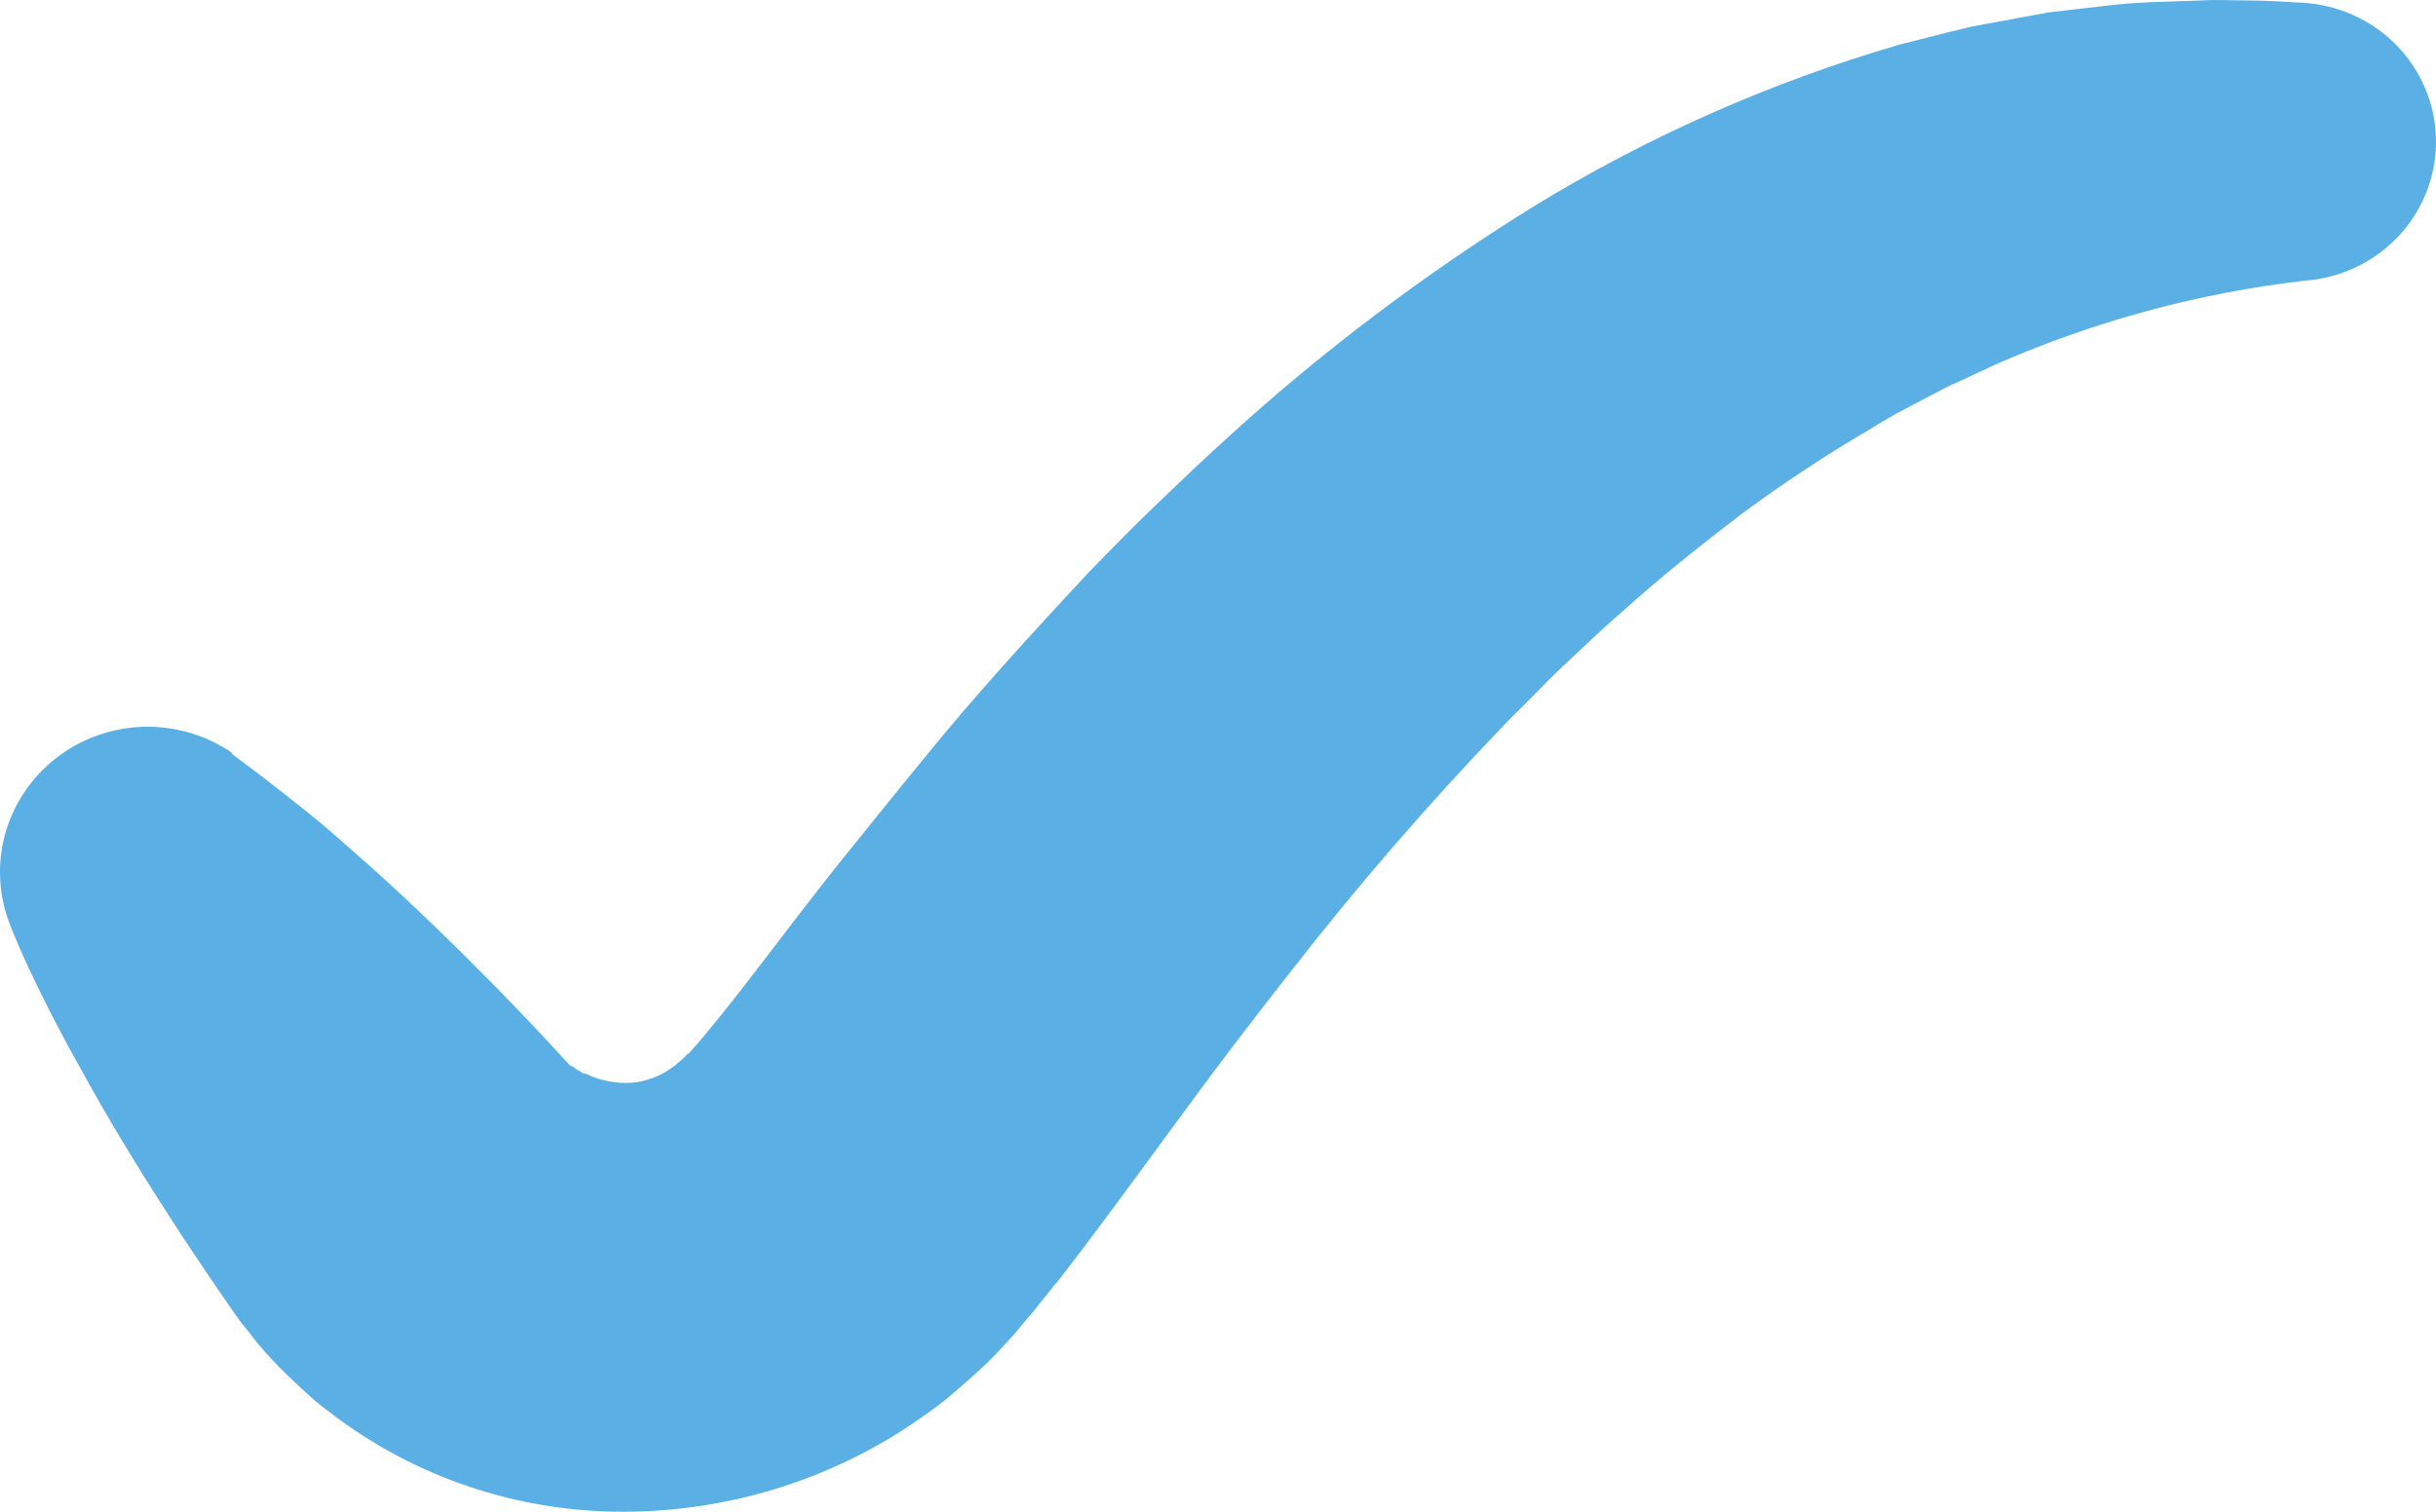 <svg width="29" height="18" viewBox="0 0 29 18" fill="none" xmlns="http://www.w3.org/2000/svg">
<path d="M2.755 8.973C3.055 9.193 3.337 9.414 3.614 9.634C3.753 9.746 3.887 9.854 4.023 9.977L4.423 10.329C4.951 10.803 5.454 11.296 5.946 11.796C6.19 12.049 6.434 12.302 6.669 12.56L6.758 12.657L6.781 12.681L6.792 12.692H6.807C6.827 12.704 6.846 12.718 6.863 12.734C6.884 12.747 6.904 12.754 6.922 12.767L6.946 12.784H6.975C7.046 12.821 7.121 12.847 7.199 12.864C7.278 12.883 7.359 12.894 7.44 12.894C7.53 12.897 7.619 12.884 7.704 12.857C7.796 12.831 7.884 12.79 7.964 12.738C7.983 12.721 8.004 12.707 8.026 12.694C8.046 12.681 8.064 12.659 8.084 12.643L8.116 12.619L8.152 12.584L8.187 12.546H8.199L8.212 12.529L8.243 12.494L8.304 12.425C8.324 12.401 8.342 12.384 8.366 12.353L8.507 12.181C8.552 12.128 8.606 12.06 8.655 11.998L8.805 11.809C9.214 11.283 9.641 10.708 10.088 10.155C10.536 9.603 10.994 9.024 11.47 8.467C11.947 7.91 12.448 7.366 12.958 6.818C13.219 6.549 13.479 6.283 13.752 6.021C14.024 5.759 14.295 5.501 14.575 5.246C15.709 4.207 16.939 3.276 18.249 2.463C19.606 1.631 21.071 0.982 22.603 0.534L23.189 0.385L23.484 0.314L23.784 0.259L24.381 0.149C24.582 0.123 24.784 0.103 24.985 0.079C25.385 0.023 25.792 0.021 26.195 0.006C26.396 -0.007 26.6 0.006 26.801 0.006C27.002 0.006 27.203 0.023 27.402 0.032C27.824 0.054 28.223 0.23 28.518 0.527C28.814 0.824 28.986 1.219 28.999 1.635C29.013 2.05 28.867 2.456 28.591 2.771C28.315 3.086 27.929 3.287 27.51 3.335L27.402 3.346C26.198 3.489 25.021 3.802 23.907 4.275C23.768 4.33 23.632 4.4 23.495 4.462L23.29 4.557C23.22 4.585 23.153 4.621 23.086 4.656C22.816 4.799 22.545 4.931 22.286 5.096C21.754 5.407 21.239 5.746 20.745 6.111C20.248 6.49 19.761 6.877 19.291 7.302C19.052 7.507 18.824 7.731 18.591 7.947C18.475 8.055 18.367 8.167 18.251 8.286C18.135 8.405 18.027 8.506 17.913 8.625C17.009 9.566 16.155 10.553 15.355 11.582C14.945 12.102 14.54 12.633 14.141 13.176C13.738 13.724 13.335 14.277 12.897 14.86L12.727 15.081C12.669 15.155 12.618 15.228 12.553 15.301L12.365 15.536C12.336 15.576 12.296 15.622 12.26 15.664L12.15 15.794L12.097 15.86L12.068 15.893L12.034 15.93L11.891 16.085C11.842 16.135 11.797 16.186 11.743 16.236L11.578 16.388C11.466 16.485 11.354 16.587 11.24 16.679C11.126 16.771 10.998 16.857 10.876 16.943C9.86 17.63 8.657 17.998 7.425 18C6.161 18.003 4.933 17.589 3.936 16.824C3.873 16.778 3.813 16.73 3.753 16.681L3.58 16.525C3.469 16.419 3.357 16.316 3.252 16.203C3.146 16.091 3.053 15.983 2.959 15.856L2.887 15.768L2.869 15.745L2.858 15.732L2.84 15.706L2.764 15.598C2.565 15.312 2.368 15.021 2.176 14.73C1.793 14.143 1.42 13.548 1.076 12.934L0.818 12.469C0.738 12.313 0.651 12.159 0.572 11.998C0.411 11.681 0.257 11.36 0.125 11.025C-0.015 10.679 -0.038 10.298 0.059 9.938C0.157 9.578 0.37 9.258 0.667 9.027C0.963 8.796 1.328 8.665 1.706 8.654C2.085 8.643 2.456 8.753 2.766 8.967L2.755 8.973Z" fill="#5AB0E5"/>
</svg>
